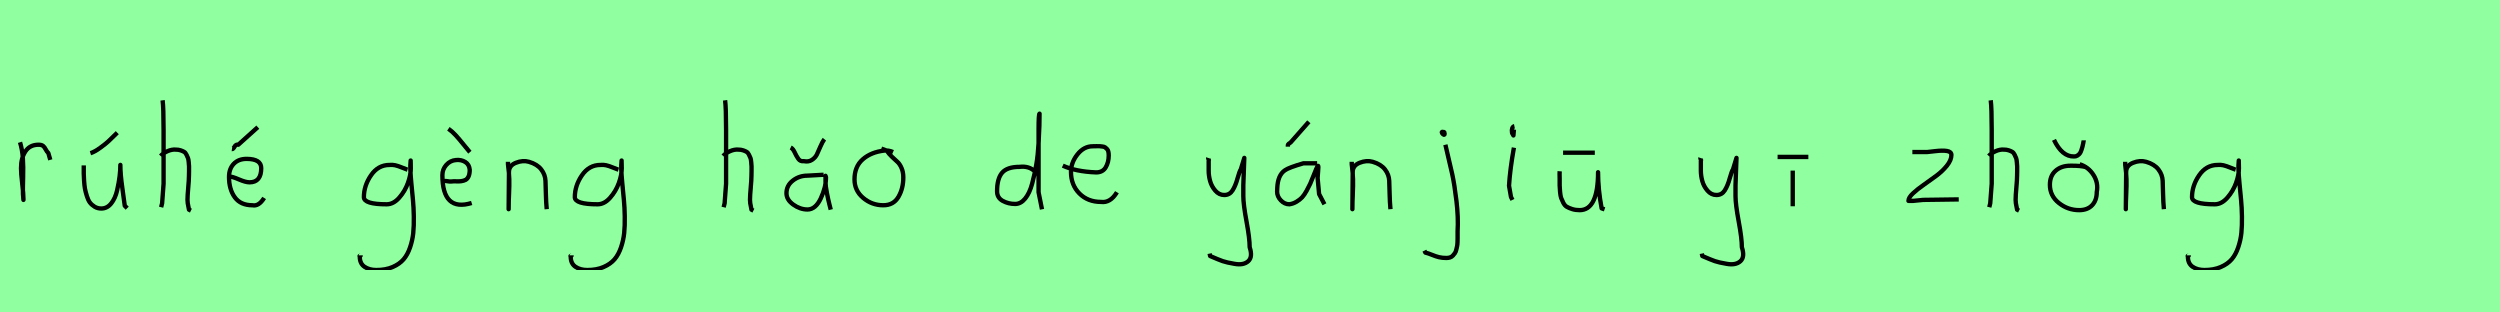 <?xml version="1.0" encoding="utf-8" standalone="no"?>
<!DOCTYPE svg PUBLIC "-//W3C//DTD SVG 1.1//EN"
  "http://www.w3.org/Graphics/SVG/1.1/DTD/svg11.dtd">
<svg xmlns:xlink="http://www.w3.org/1999/xlink" width="576pt" height="72pt" viewBox="0 0 576 72" xmlns="http://www.w3.org/2000/svg" version="1.1">
 <defs>
  <style type="text/css">*{stroke-linejoin: round; stroke-linecap: butt}</style>
 </defs>
 <g id="figure_1">
  <g id="patch_1">
   <path d="M 0 72 
L 576 72 
L 576 0 
L 0 0 
z
" style="fill: #8fff9f"/>
  </g>
  <g id="axes_1">
   <g id="patch_2">
    <path d="M 4.613 32.783 
Q 5.138 34.508 5.27 36.457 
Q 5.401 38.407 5.326 40.956 
Q 5.251 43.505 5.288 44.705 
L 5.401 46.055 
L 5.401 45.83 
Q 5.401 44.668 5.12 42.306 
Q 4.838 39.944 4.838 38.744 
Q 4.838 36.42 5.851 34.883 
Q 6.863 33.346 8.887 33.346 
Q 9.6 33.346 9.937 33.627 
Q 10.274 33.908 10.537 34.433 
Q 10.799 34.958 11.137 35.258 
L 11.587 36.832 
" clip-path="url(#pea73399b79)" style="fill: none; stroke: #000000; stroke-linejoin: miter"/>
   </g>
  </g>
  <g id="axes_2">
   <g id="patch_3">
    <path d="M 20.832 35.295 
Q 21.807 34.995 23.138 34.02 
Q 24.469 33.046 25.012 32.521 
Q 25.556 31.996 27.018 30.571 
M 19.295 38.107 
L 19.295 38.557 
Q 19.295 39.531 19.295 39.981 
Q 19.295 40.431 19.37 41.612 
Q 19.445 42.793 19.576 43.487 
Q 19.708 44.18 20.007 45.155 
Q 20.307 46.13 20.72 46.673 
Q 21.132 47.217 21.807 47.629 
Q 22.482 48.042 23.344 48.042 
Q 24.694 48.042 25.631 46.861 
Q 26.568 45.68 26.981 43.862 
Q 27.393 42.043 27.562 40.619 
Q 27.73 39.194 27.73 37.994 
Q 27.73 40.169 28.18 43.28 
Q 28.63 46.392 28.743 47.404 
L 29.305 47.967 
" clip-path="url(#pd84d379f89)" style="fill: none; stroke: #000000; stroke-linejoin: miter"/>
   </g>
  </g>
  <g id="axes_3">
   <g id="patch_4">
    <path d="M 37.013 35.932 
Q 37.613 35.258 38.607 34.827 
Q 39.6 34.395 40.5 34.47 
Q 41.137 34.47 41.625 34.639 
Q 42.112 34.808 42.431 34.995 
Q 42.749 35.183 42.974 35.67 
Q 43.199 36.157 43.312 36.42 
Q 43.424 36.682 43.48 37.376 
Q 43.537 38.069 43.555 38.332 
Q 43.574 38.594 43.555 39.419 
Q 43.537 40.244 43.537 40.431 
Q 43.537 41.368 43.368 43.243 
Q 43.199 45.117 43.199 46.055 
Q 43.199 46.467 43.255 46.823 
Q 43.312 47.179 43.405 47.61 
Q 43.499 48.042 43.537 48.304 
L 43.987 48.529 
M 37.463 23.111 
Q 37.688 24.798 37.688 29.972 
L 37.688 42.343 
L 37.351 46.842 
L 37.126 47.742 
" clip-path="url(#pb8ffa3c192)" style="fill: none; stroke: #000000; stroke-linejoin: miter"/>
   </g>
  </g>
  <g id="axes_4">
   <g id="patch_5">
    <path d="M 53.438 34.358 
Q 53.701 34.395 54.038 33.796 
Q 54.376 33.196 54.9 33.346 
L 59.399 29.297 
M 52.539 40.656 
L 52.764 40.656 
Q 53.476 40.656 55.032 41.331 
Q 56.588 42.006 57.487 42.006 
Q 60.187 42.006 60.187 38.744 
Q 60.187 36.607 56.812 36.607 
Q 54.938 36.607 53.851 37.751 
Q 52.764 38.894 52.764 40.769 
Q 52.764 43.618 54.094 45.455 
Q 55.425 47.292 58.162 47.292 
Q 59.624 47.592 60.861 45.605 
" clip-path="url(#pe5be9527c8)" style="fill: none; stroke: #000000; stroke-linejoin: miter"/>
   </g>
  </g>
  <g id="axes_5"/>
  <g id="axes_6">
   <g id="patch_6">
    <path d="M 93.887 39.096 
Q 93.632 39.024 92.668 38.623 
Q 91.703 38.223 91.048 38.077 
Q 90.392 37.931 89.737 38.004 
Q 87.116 38.004 85.478 40.389 
Q 83.84 42.773 83.84 45.431 
Q 83.84 47.069 89.082 47.069 
Q 90.647 47.069 91.976 45.558 
Q 93.305 44.047 93.978 42.173 
Q 94.652 40.298 94.652 38.769 
Q 94.652 37.276 94.615 36.985 
L 94.542 38.077 
Q 94.542 38.55 94.542 38.987 
Q 94.579 40.189 94.779 42.282 
Q 94.979 44.375 95.143 46.05 
Q 95.307 47.724 95.343 49.872 
Q 95.38 52.02 95.216 53.658 
Q 95.052 55.296 94.488 56.971 
Q 93.924 58.646 92.995 59.738 
Q 92.067 60.83 90.465 61.522 
Q 88.863 62.213 86.716 62.213 
Q 85.077 62.213 83.985 61.467 
Q 82.893 60.721 82.893 59.155 
Q 82.82 58.937 82.857 58.937 
Q 82.893 58.937 83.002 58.937 
Q 83.111 58.937 83.111 58.828 
" clip-path="url(#p56e8b99b86)" style="fill: none; stroke: #000000; stroke-linejoin: miter"/>
   </g>
  </g>
  <g id="axes_7">
   <g id="patch_7">
    <path d="M 103.313 29.672 
Q 104.175 30.272 105 31.171 
Q 105.825 32.071 106.781 33.271 
Q 107.737 34.47 108.262 35.07 
M 102.151 41.706 
L 102.376 41.706 
Q 102.638 41.668 103.163 41.762 
Q 103.688 41.856 103.95 41.818 
Q 104.55 41.743 105.131 41.781 
Q 105.712 41.818 106.275 41.743 
Q 106.837 41.668 107.268 41.443 
Q 107.699 41.219 107.962 40.637 
Q 108.224 40.056 108.224 39.119 
Q 108.112 37.882 107.193 37.32 
Q 106.275 36.757 105.075 36.87 
Q 103.725 36.982 102.826 37.994 
Q 101.926 39.007 101.926 40.356 
Q 101.926 48.829 108.674 46.767 
" clip-path="url(#p39ff326400)" style="fill: none; stroke: #000000; stroke-linejoin: miter"/>
   </g>
  </g>
  <g id="axes_8">
   <g id="patch_8">
    <path d="M 117.039 37.282 
L 117.039 37.844 
Q 117.301 39.869 117.339 41.312 
Q 117.376 42.756 117.282 44.668 
Q 117.189 46.58 117.189 48.192 
L 117.264 39.644 
Q 117.264 38.144 118.857 37.507 
Q 120.45 36.87 121.875 37.282 
Q 123.787 37.844 124.705 39.044 
Q 125.624 40.244 125.68 41.668 
Q 125.736 43.093 125.774 44.818 
Q 125.811 46.542 125.961 48.192 
" clip-path="url(#p98930f94c3)" style="fill: none; stroke: #000000; stroke-linejoin: miter"/>
   </g>
  </g>
  <g id="axes_9">
   <g id="patch_9">
    <path d="M 142.487 39.096 
Q 142.232 39.024 141.268 38.623 
Q 140.303 38.223 139.648 38.077 
Q 138.992 37.931 138.337 38.004 
Q 135.716 38.004 134.078 40.389 
Q 132.44 42.773 132.44 45.431 
Q 132.44 47.069 137.682 47.069 
Q 139.247 47.069 140.576 45.558 
Q 141.905 44.047 142.578 42.173 
Q 143.252 40.298 143.252 38.769 
Q 143.252 37.276 143.215 36.985 
L 143.142 38.077 
Q 143.142 38.55 143.142 38.987 
Q 143.179 40.189 143.379 42.282 
Q 143.579 44.375 143.743 46.05 
Q 143.907 47.724 143.943 49.872 
Q 143.98 52.02 143.816 53.658 
Q 143.652 55.296 143.088 56.971 
Q 142.524 58.646 141.595 59.738 
Q 140.667 60.83 139.065 61.522 
Q 137.463 62.213 135.316 62.213 
Q 133.677 62.213 132.585 61.467 
Q 131.493 60.721 131.493 59.155 
Q 131.42 58.937 131.457 58.937 
Q 131.493 58.937 131.602 58.937 
Q 131.711 58.937 131.711 58.828 
" clip-path="url(#p94f89cbc52)" style="fill: none; stroke: #000000; stroke-linejoin: miter"/>
   </g>
  </g>
  <g id="axes_10"/>
  <g id="axes_11">
   <g id="patch_10">
    <path d="M 166.613 35.932 
Q 167.213 35.258 168.207 34.827 
Q 169.2 34.395 170.1 34.47 
Q 170.737 34.47 171.225 34.639 
Q 171.712 34.808 172.031 34.995 
Q 172.349 35.183 172.574 35.67 
Q 172.799 36.157 172.912 36.42 
Q 173.024 36.682 173.08 37.376 
Q 173.137 38.069 173.155 38.332 
Q 173.174 38.594 173.155 39.419 
Q 173.137 40.244 173.137 40.431 
Q 173.137 41.368 172.968 43.243 
Q 172.799 45.117 172.799 46.055 
Q 172.799 46.467 172.855 46.823 
Q 172.912 47.179 173.005 47.61 
Q 173.099 48.042 173.137 48.304 
L 173.587 48.529 
M 167.063 23.111 
Q 167.288 24.798 167.288 29.972 
L 167.288 42.343 
L 166.951 46.842 
L 166.726 47.742 
" clip-path="url(#p51a4a9512a)" style="fill: none; stroke: #000000; stroke-linejoin: miter"/>
   </g>
  </g>
  <g id="axes_12">
   <g id="patch_11">
    <path d="M 182.176 33.983 
Q 182.701 34.245 183.095 35.108 
Q 183.488 35.97 183.938 36.607 
Q 184.388 37.245 185.213 37.132 
Q 186.3 37.357 187.087 36.832 
Q 187.875 36.307 188.231 35.539 
Q 188.587 34.77 189.055 33.683 
Q 189.524 32.596 189.936 32.071 
M 189.749 40.281 
L 189.412 40.281 
Q 188.887 40.281 187.762 40.375 
Q 186.637 40.469 186.038 40.469 
Q 184.126 40.469 182.664 41.612 
Q 181.201 42.756 181.201 44.518 
Q 181.201 46.017 182.776 47.142 
Q 184.351 48.267 186.038 48.267 
Q 187.912 48.267 189.112 45.699 
Q 190.311 43.13 190.311 40.844 
L 190.199 40.506 
L 190.199 40.844 
L 190.199 41.968 
Q 190.199 42.793 190.499 44.368 
Q 190.799 45.942 191.099 47.104 
L 191.399 48.304 
" clip-path="url(#p836e1b8301)" style="fill: none; stroke: #000000; stroke-linejoin: miter"/>
   </g>
  </g>
  <g id="axes_13">
   <g id="patch_12">
    <path d="M 205.762 35.033 
Q 204.712 34.583 203.737 34.695 
Q 200.7 35.033 198.789 36.701 
Q 196.877 38.369 196.877 41.331 
Q 196.877 43.918 198.882 45.605 
Q 200.888 47.292 203.512 47.292 
Q 205.874 47.292 206.999 45.361 
Q 208.123 43.43 208.123 40.881 
Q 208.123 39.644 207.711 38.707 
Q 207.299 37.769 206.774 37.301 
Q 206.249 36.832 205.499 36.12 
Q 204.749 35.408 204.3 34.695 
L 203.062 34.245 
" clip-path="url(#p495d7acde9)" style="fill: none; stroke: #000000; stroke-linejoin: miter"/>
   </g>
  </g>
  <g id="axes_14"/>
  <g id="axes_15">
   <g id="patch_13">
    <path d="M 238.499 39.569 
Q 237.149 38.182 234.9 38.444 
Q 232.051 38.444 230.889 39.794 
Q 229.726 41.144 229.726 44.068 
Q 229.726 45.567 231.02 46.28 
Q 232.313 46.992 233.888 46.992 
Q 235.2 46.992 236.212 45.736 
Q 237.224 44.48 237.805 42.306 
Q 238.387 40.131 238.761 37.938 
Q 239.136 35.745 239.286 33.046 
Q 239.436 30.347 239.474 28.978 
Q 239.511 27.61 239.511 26.185 
Q 239.286 26.26 239.286 29.897 
L 239.286 44.293 
L 240.074 48.229 
" clip-path="url(#pd9cb368eaf)" style="fill: none; stroke: #000000; stroke-linejoin: miter"/>
   </g>
  </g>
  <g id="axes_16">
   <g id="patch_14">
    <path d="M 244.858 38.161 
Q 247.83 39.536 252.549 39.721 
Q 254.072 39.721 254.76 38.551 
Q 255.447 37.381 255.447 35.82 
Q 255.447 35.3 255.354 34.91 
Q 255.261 34.52 255.02 34.297 
Q 254.778 34.074 254.611 33.944 
Q 254.444 33.814 253.998 33.758 
Q 253.552 33.702 253.348 33.684 
Q 253.144 33.665 252.568 33.684 
Q 251.992 33.702 251.769 33.702 
Q 249.725 33.702 248.239 35.578 
Q 246.753 37.455 246.753 39.61 
Q 246.753 42.62 248.685 44.57 
Q 250.617 46.521 253.664 46.521 
Q 255.819 46.818 257.342 44.292 
" clip-path="url(#p3bbc902c9d)" style="fill: none; stroke: #000000; stroke-linejoin: miter"/>
   </g>
  </g>
  <g id="axes_17"/>
  <g id="axes_18">
   <g id="patch_15">
    <path d="M 278.364 36.382 
Q 278.326 36.495 278.458 36.701 
Q 278.589 36.907 278.476 37.057 
L 278.476 39.307 
Q 278.476 40.506 278.814 41.725 
Q 279.151 42.943 280.013 43.937 
Q 280.876 44.93 282.075 44.93 
Q 283.313 44.93 283.987 43.862 
Q 284.662 42.793 285.112 41.144 
Q 285.562 39.494 285.899 38.969 
L 286.687 36.382 
L 286.462 42.681 
L 286.462 45.155 
Q 286.462 47.067 287.193 51.003 
Q 287.924 54.94 287.924 56.964 
Q 288.674 59.214 287.586 60.188 
Q 286.499 61.163 284.437 60.788 
Q 282.638 60.488 281.719 60.17 
Q 280.801 59.851 278.814 58.989 
L 278.701 58.426 
" clip-path="url(#p5701fbc944)" style="fill: none; stroke: #000000; stroke-linejoin: miter"/>
   </g>
  </g>
  <g id="axes_19">
   <g id="patch_16">
    <path d="M 296.72 33.796 
L 296.72 33.571 
Q 296.72 33.383 296.776 33.289 
Q 296.832 33.196 296.907 33.139 
Q 296.982 33.083 297.132 32.99 
Q 297.282 32.896 297.394 32.783 
L 301.556 28.06 
M 303.468 37.62 
L 300.319 37.62 
Q 296.945 38.594 296.045 39.232 
Q 294.395 40.356 294.283 43.318 
Q 294.245 43.693 294.245 44.143 
Q 294.245 45.267 295.108 46.167 
Q 295.97 47.067 297.057 47.067 
Q 297.919 46.954 298.707 46.486 
Q 299.494 46.017 300 45.474 
Q 300.506 44.93 301.05 43.937 
Q 301.593 42.943 301.874 42.324 
Q 302.156 41.706 302.605 40.544 
Q 303.055 39.382 303.243 38.969 
Q 303.58 38.144 303.693 38.201 
Q 303.805 38.257 303.693 39.456 
L 303.58 40.994 
Q 303.58 41.031 303.918 44.705 
L 305.155 47.067 
" clip-path="url(#p9ddf050638)" style="fill: none; stroke: #000000; stroke-linejoin: miter"/>
   </g>
  </g>
  <g id="axes_20">
   <g id="patch_17">
    <path d="M 311.439 37.282 
L 311.439 37.844 
Q 311.701 39.869 311.739 41.312 
Q 311.776 42.756 311.682 44.668 
Q 311.589 46.58 311.589 48.192 
L 311.664 39.644 
Q 311.664 38.144 313.257 37.507 
Q 314.85 36.87 316.275 37.282 
Q 318.187 37.844 319.105 39.044 
Q 320.024 40.244 320.08 41.668 
Q 320.136 43.093 320.174 44.818 
Q 320.211 46.542 320.361 48.192 
" clip-path="url(#p053598abb7)" style="fill: none; stroke: #000000; stroke-linejoin: miter"/>
   </g>
  </g>
  <g id="axes_21">
   <g id="patch_18">
    <path d="M 332.456 30.309 
Q 331.969 30.421 332.381 30.834 
Q 332.756 31.209 332.831 30.946 
Q 332.869 30.871 332.794 30.646 
Q 332.794 30.459 332.719 30.421 
Q 332.644 30.384 332.512 30.421 
Q 332.381 30.459 332.231 30.421 
L 332.119 30.646 
M 333.018 33.346 
Q 334.068 37.732 334.593 40.131 
Q 335.118 42.531 335.568 46.317 
Q 336.018 50.104 335.83 53.253 
Q 335.83 53.44 335.83 54.021 
Q 335.83 54.602 335.83 54.902 
Q 335.83 55.202 335.811 55.783 
Q 335.793 56.364 335.718 56.702 
Q 335.643 57.039 335.53 57.527 
Q 335.418 58.014 335.212 58.314 
Q 335.005 58.614 334.743 58.895 
Q 334.481 59.176 334.106 59.307 
Q 333.731 59.438 333.243 59.438 
Q 332.269 59.438 331.519 59.251 
Q 330.769 59.064 329.907 58.707 
Q 329.045 58.351 328.407 58.201 
L 328.182 57.751 
" clip-path="url(#p38c60e953f)" style="fill: none; stroke: #000000; stroke-linejoin: miter"/>
   </g>
  </g>
  <g id="axes_22">
   <g id="patch_19">
    <path d="M 348.919 29.072 
Q 348.544 29.147 348.412 29.578 
Q 348.281 30.009 348.356 30.421 
Q 348.356 30.571 348.394 30.703 
Q 348.431 30.834 348.487 30.89 
Q 348.544 30.946 348.6 31.04 
Q 348.656 31.134 348.694 31.209 
L 348.806 29.859 
M 348.806 34.02 
Q 347.906 39.007 347.681 42.793 
L 348.131 45.38 
L 348.469 46.055 
" clip-path="url(#p5c10ca5b25)" style="fill: none; stroke: #000000; stroke-linejoin: miter"/>
   </g>
  </g>
  <g id="axes_23">
   <g id="patch_20">
    <path d="M 360.132 35.183 
L 367.443 35.183 
M 359.345 39.456 
Q 359.308 39.944 359.345 41.144 
Q 359.345 42.306 359.345 42.756 
Q 359.345 43.205 359.439 44.199 
Q 359.533 45.192 359.683 45.605 
Q 359.833 46.017 360.17 46.692 
Q 360.507 47.367 360.995 47.648 
Q 361.482 47.929 362.232 48.173 
Q 362.982 48.417 363.956 48.417 
Q 368.193 48.417 368.193 39.681 
Q 368.193 43.655 369.018 48.004 
L 369.692 48.229 
" clip-path="url(#pb7ce8bf625)" style="fill: none; stroke: #000000; stroke-linejoin: miter"/>
   </g>
  </g>
  <g id="axes_24"/>
  <g id="axes_25">
   <g id="patch_21">
    <path d="M 391.764 36.382 
Q 391.726 36.495 391.858 36.701 
Q 391.989 36.907 391.876 37.057 
L 391.876 39.307 
Q 391.876 40.506 392.214 41.725 
Q 392.551 42.943 393.413 43.937 
Q 394.276 44.93 395.475 44.93 
Q 396.713 44.93 397.387 43.862 
Q 398.062 42.793 398.512 41.144 
Q 398.962 39.494 399.299 38.969 
L 400.087 36.382 
L 399.862 42.681 
L 399.862 45.155 
Q 399.862 47.067 400.593 51.003 
Q 401.324 54.94 401.324 56.964 
Q 402.074 59.214 400.986 60.188 
Q 399.899 61.163 397.837 60.788 
Q 396.038 60.488 395.119 60.17 
Q 394.201 59.851 392.214 58.989 
L 392.101 58.426 
" clip-path="url(#pcf97c3c7a8)" style="fill: none; stroke: #000000; stroke-linejoin: miter"/>
   </g>
  </g>
  <g id="axes_26">
   <g id="patch_22">
    <path d="M 409.557 36.157 
L 416.643 36.157 
M 413.044 39.307 
L 413.044 47.517 
" clip-path="url(#p1f9afdc941)" style="fill: none; stroke: #000000; stroke-linejoin: miter"/>
   </g>
  </g>
  <g id="axes_27"/>
  <g id="axes_28">
   <g id="patch_23">
    <path d="M 440.608 35.033 
Q 440.608 35.033 443.982 35.033 
Q 444.094 35.033 445.837 34.827 
Q 447.581 34.62 448.593 34.789 
Q 449.605 34.958 449.605 35.708 
Q 449.605 36.87 448.593 38.144 
Q 447.581 39.419 446.119 40.506 
Q 444.656 41.593 443.194 42.606 
Q 441.732 43.618 440.72 44.574 
Q 439.708 45.53 439.708 46.28 
L 440.833 46.28 
Q 440.87 46.28 443.082 46.055 
L 451.292 45.942 
" clip-path="url(#pafaae755c2)" style="fill: none; stroke: #000000; stroke-linejoin: miter"/>
   </g>
  </g>
  <g id="axes_29">
   <g id="patch_24">
    <path d="M 458.213 35.932 
Q 458.813 35.258 459.807 34.827 
Q 460.8 34.395 461.7 34.47 
Q 462.337 34.47 462.825 34.639 
Q 463.312 34.808 463.631 34.995 
Q 463.949 35.183 464.174 35.67 
Q 464.399 36.157 464.512 36.42 
Q 464.624 36.682 464.68 37.376 
Q 464.737 38.069 464.755 38.332 
Q 464.774 38.594 464.755 39.419 
Q 464.737 40.244 464.737 40.431 
Q 464.737 41.368 464.568 43.243 
Q 464.399 45.117 464.399 46.055 
Q 464.399 46.467 464.455 46.823 
Q 464.512 47.179 464.605 47.61 
Q 464.699 48.042 464.737 48.304 
L 465.187 48.529 
M 458.663 23.111 
Q 458.888 24.798 458.888 29.972 
L 458.888 42.343 
L 458.551 46.842 
L 458.326 47.742 
" clip-path="url(#pa5843aa839)" style="fill: none; stroke: #000000; stroke-linejoin: miter"/>
   </g>
  </g>
  <g id="axes_30">
   <g id="patch_25">
    <path d="M 473.233 32.221 
Q 475.107 36.12 477.844 36.045 
Q 478.256 36.082 478.612 35.857 
Q 478.968 35.633 479.175 35.37 
Q 479.381 35.108 479.55 34.602 
Q 479.718 34.095 479.793 33.814 
Q 479.868 33.533 479.981 32.971 
Q 480.093 32.408 480.093 32.333 
M 480.618 38.519 
Q 479.456 38.144 477.019 38.182 
Q 474.92 38.182 473.607 39.344 
Q 472.295 40.506 472.295 42.568 
Q 472.295 45.117 474.357 46.767 
Q 476.419 48.417 479.043 48.417 
Q 480.955 48.417 482.024 47.292 
Q 483.092 46.167 483.092 44.255 
Q 483.505 42.156 482.343 40.319 
Q 481.18 38.482 479.156 37.844 
" clip-path="url(#pab075b99c1)" style="fill: none; stroke: #000000; stroke-linejoin: miter"/>
   </g>
  </g>
  <g id="axes_31">
   <g id="patch_26">
    <path d="M 489.639 37.282 
L 489.639 37.844 
Q 489.901 39.869 489.939 41.312 
Q 489.976 42.756 489.882 44.668 
Q 489.789 46.58 489.789 48.192 
L 489.864 39.644 
Q 489.864 38.144 491.457 37.507 
Q 493.05 36.87 494.475 37.282 
Q 496.387 37.844 497.305 39.044 
Q 498.224 40.244 498.28 41.668 
Q 498.336 43.093 498.374 44.818 
Q 498.411 46.542 498.561 48.192 
" clip-path="url(#p8632db95b5)" style="fill: none; stroke: #000000; stroke-linejoin: miter"/>
   </g>
  </g>
  <g id="axes_32">
   <g id="patch_27">
    <path d="M 515.087 39.096 
Q 514.832 39.024 513.868 38.623 
Q 512.903 38.223 512.248 38.077 
Q 511.592 37.931 510.937 38.004 
Q 508.316 38.004 506.678 40.389 
Q 505.04 42.773 505.04 45.431 
Q 505.04 47.069 510.282 47.069 
Q 511.847 47.069 513.176 45.558 
Q 514.505 44.047 515.178 42.173 
Q 515.852 40.298 515.852 38.769 
Q 515.852 37.276 515.815 36.985 
L 515.742 38.077 
Q 515.742 38.55 515.742 38.987 
Q 515.779 40.189 515.979 42.282 
Q 516.179 44.375 516.343 46.05 
Q 516.507 47.724 516.543 49.872 
Q 516.58 52.02 516.416 53.658 
Q 516.252 55.296 515.688 56.971 
Q 515.124 58.646 514.195 59.738 
Q 513.267 60.83 511.665 61.522 
Q 510.063 62.213 507.916 62.213 
Q 506.277 62.213 505.185 61.467 
Q 504.093 60.721 504.093 59.155 
Q 504.02 58.937 504.057 58.937 
Q 504.093 58.937 504.202 58.937 
Q 504.311 58.937 504.311 58.828 
" clip-path="url(#p616c9dc998)" style="fill: none; stroke: #000000; stroke-linejoin: miter"/>
   </g>
  </g>
 </g>
 <defs>
  <clipPath id="pea73399b79">
   <rect x="2.739" y="8.64" width="10.722" height="54.36"/>
  </clipPath>
  <clipPath id="pd84d379f89">
   <rect x="17.421" y="8.64" width="13.759" height="54.36"/>
  </clipPath>
  <clipPath id="pb8ffa3c192">
   <rect x="35.139" y="8.64" width="10.722" height="54.36"/>
  </clipPath>
  <clipPath id="pe5be9527c8">
   <rect x="50.664" y="8.64" width="12.072" height="54.36"/>
  </clipPath>
  <clipPath id="p56e8b99b86">
   <rect x="81" y="9.427" width="16.2" height="52.787"/>
  </clipPath>
  <clipPath id="p39ff326400">
   <rect x="100.051" y="8.64" width="10.497" height="54.36"/>
  </clipPath>
  <clipPath id="p98930f94c3">
   <rect x="115.164" y="8.64" width="12.672" height="54.36"/>
  </clipPath>
  <clipPath id="p94f89cbc52">
   <rect x="129.6" y="9.427" width="16.2" height="52.787"/>
  </clipPath>
  <clipPath id="p51a4a9512a">
   <rect x="164.739" y="8.64" width="10.722" height="54.36"/>
  </clipPath>
  <clipPath id="p836e1b8301">
   <rect x="179.327" y="8.64" width="13.946" height="54.36"/>
  </clipPath>
  <clipPath id="p495d7acde9">
   <rect x="195.002" y="8.64" width="14.996" height="54.36"/>
  </clipPath>
  <clipPath id="pd9cb368eaf">
   <rect x="227.852" y="8.64" width="14.096" height="54.36"/>
  </clipPath>
  <clipPath id="p3bbc902c9d">
   <rect x="243" y="8.882" width="16.2" height="53.876"/>
  </clipPath>
  <clipPath id="p5701fbc944">
   <rect x="276.452" y="8.64" width="14.096" height="54.36"/>
  </clipPath>
  <clipPath id="p9ddf050638">
   <rect x="292.371" y="8.64" width="14.658" height="54.36"/>
  </clipPath>
  <clipPath id="p053598abb7">
   <rect x="309.564" y="8.64" width="12.672" height="54.36"/>
  </clipPath>
  <clipPath id="p38c60e953f">
   <rect x="326.308" y="8.64" width="11.584" height="54.36"/>
  </clipPath>
  <clipPath id="p5c10ca5b25">
   <rect x="345.807" y="8.64" width="4.986" height="54.36"/>
  </clipPath>
  <clipPath id="pb7ce8bf625">
   <rect x="357.433" y="8.64" width="14.134" height="54.36"/>
  </clipPath>
  <clipPath id="pcf97c3c7a8">
   <rect x="389.852" y="8.64" width="14.096" height="54.36"/>
  </clipPath>
  <clipPath id="p1f9afdc941">
   <rect x="407.683" y="8.64" width="10.835" height="54.36"/>
  </clipPath>
  <clipPath id="pafaae755c2">
   <rect x="437.833" y="8.64" width="15.333" height="54.36"/>
  </clipPath>
  <clipPath id="pa5843aa839">
   <rect x="456.339" y="8.64" width="10.722" height="54.36"/>
  </clipPath>
  <clipPath id="pab075b99c1">
   <rect x="470.421" y="8.64" width="14.958" height="54.36"/>
  </clipPath>
  <clipPath id="p8632db95b5">
   <rect x="487.764" y="8.64" width="12.672" height="54.36"/>
  </clipPath>
  <clipPath id="p616c9dc998">
   <rect x="502.2" y="9.427" width="16.2" height="52.787"/>
  </clipPath>
 </defs>
</svg>
